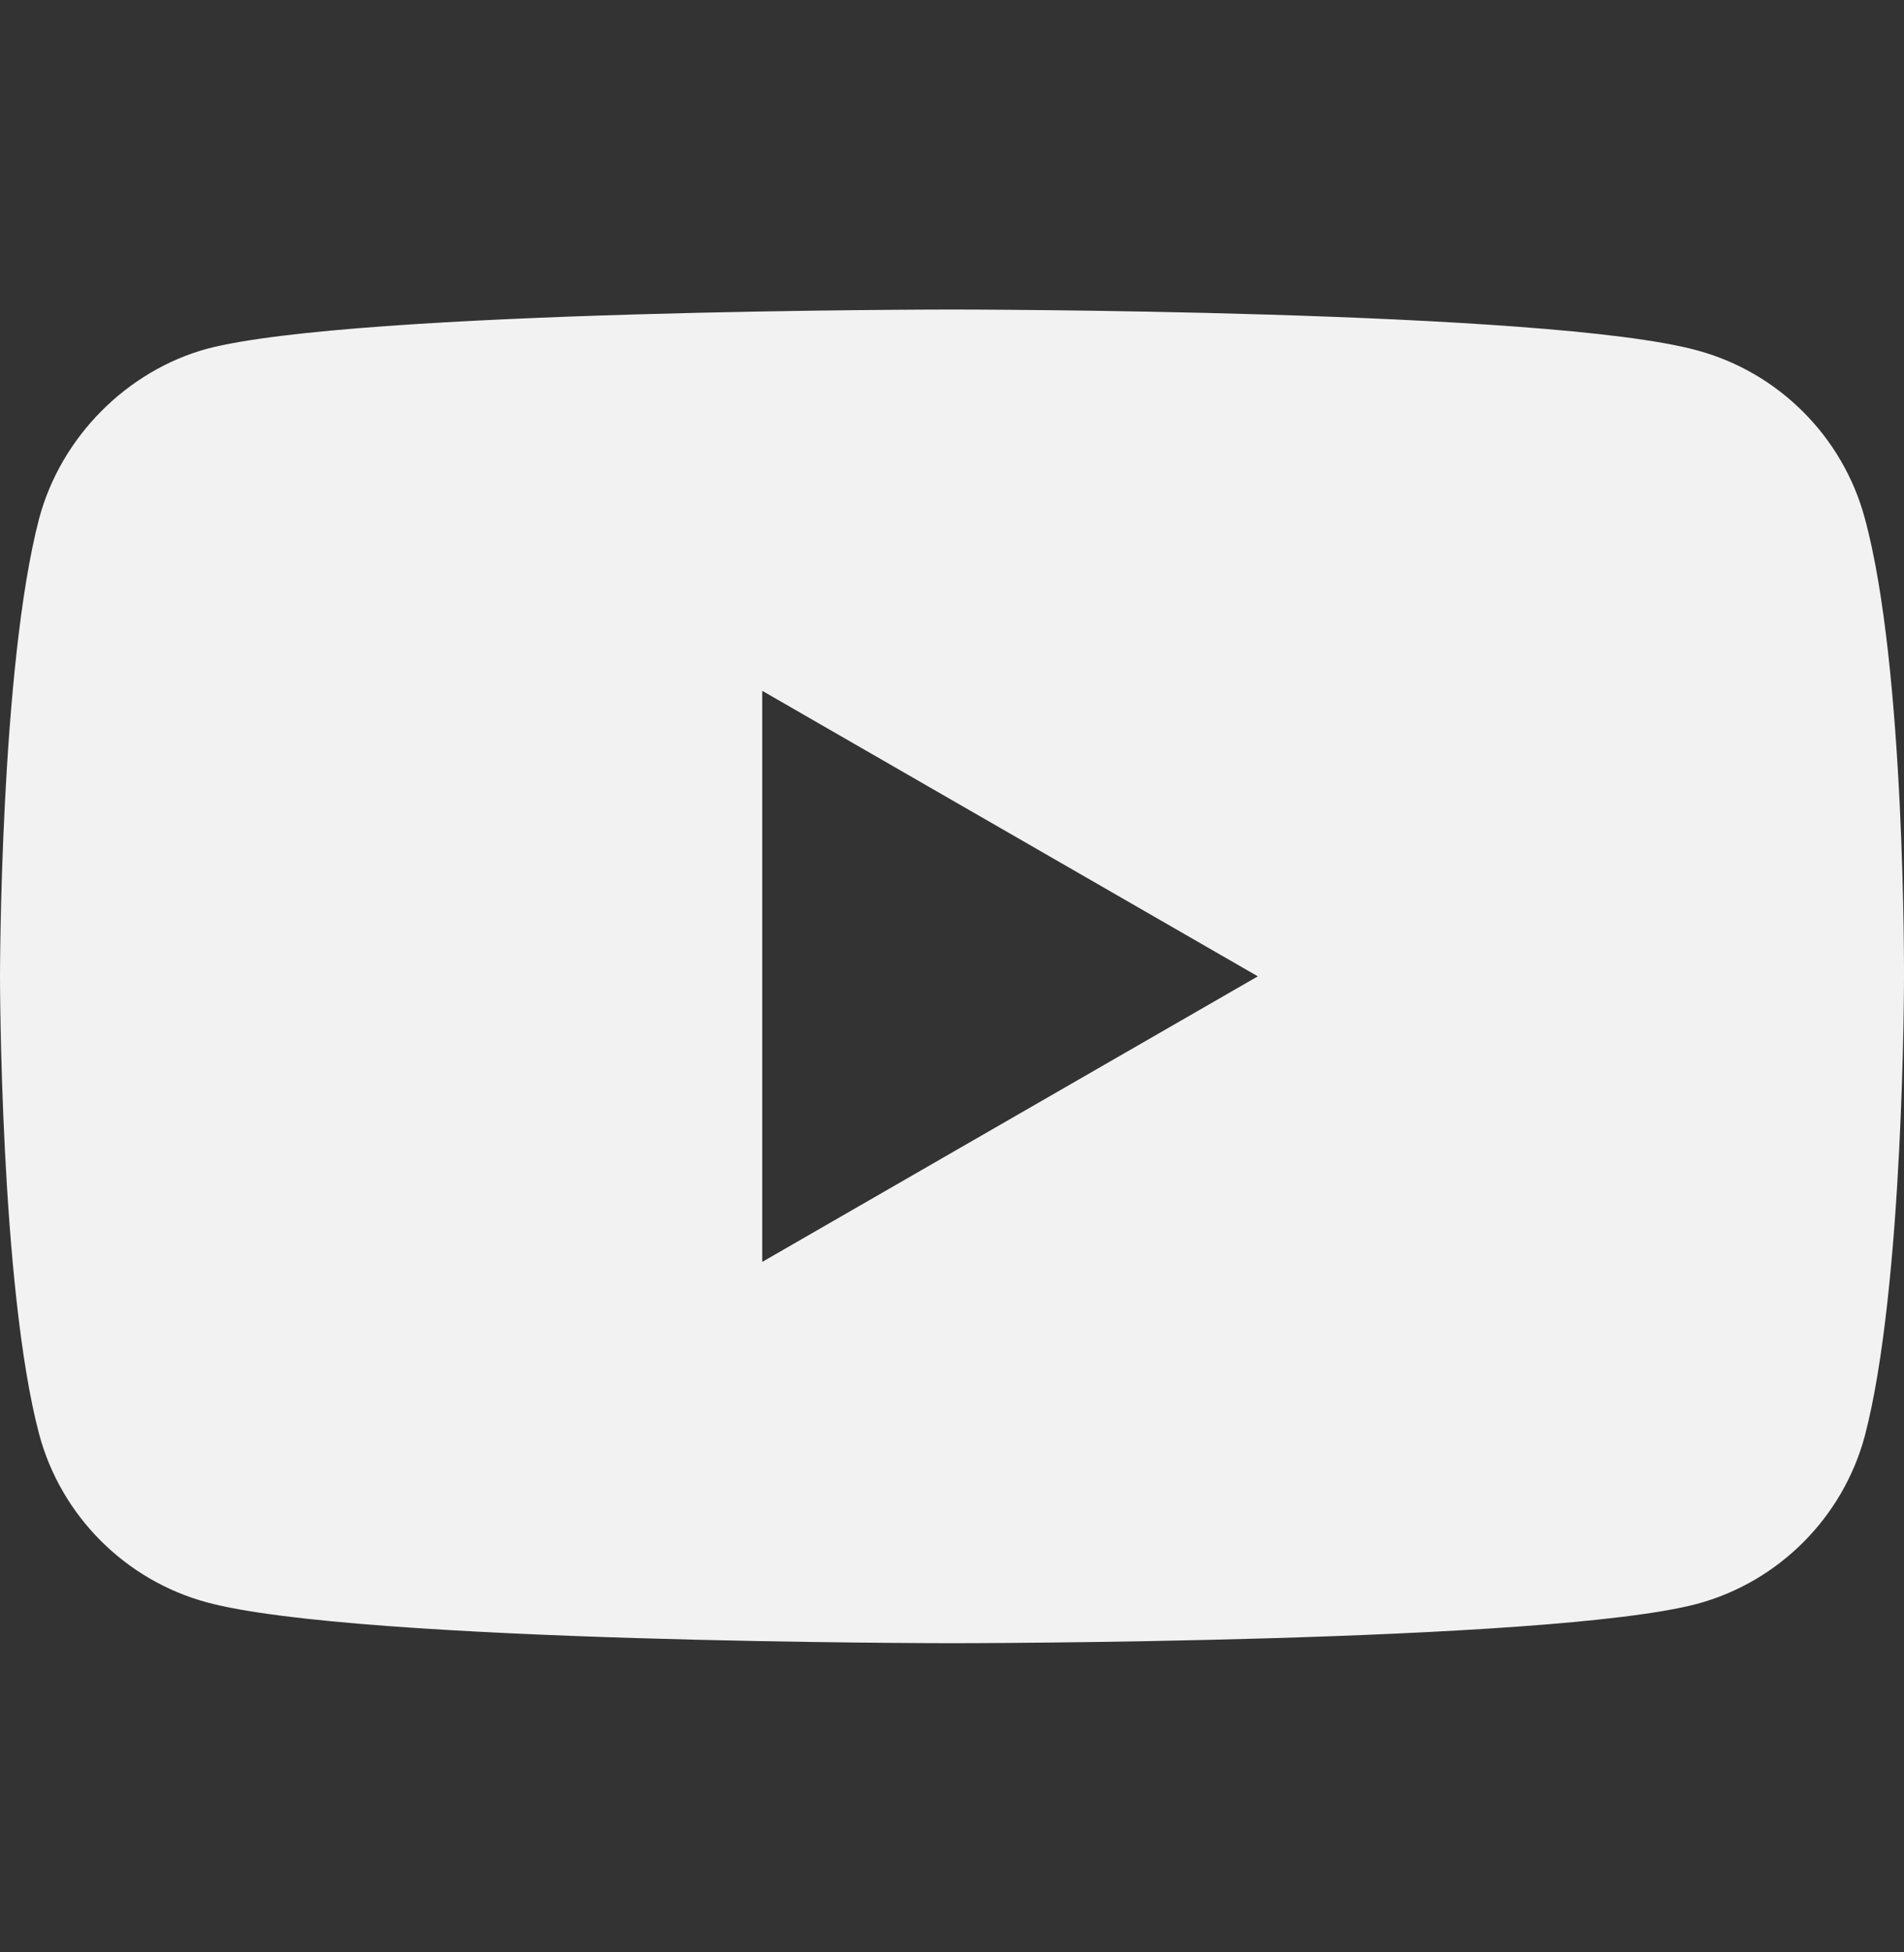 <svg width="40" height="41" viewBox="0 0 40 41" fill="none" xmlns="http://www.w3.org/2000/svg">
<rect x="0" y="0" width="40" height="41" fill="#333333" stroke="none"/>
<path fill-rule="evenodd" clip-rule="evenodd" d="M35.651 7.357C37.364 7.818 38.715 9.169 39.176 10.882C40.033 14.012 40 20.536 40 20.536C40 20.536 40 27.027 39.176 30.157C38.715 31.87 37.364 33.221 35.651 33.682C32.52 34.507 20 34.507 20 34.507C20 34.507 7.512 34.507 4.349 33.65C2.636 33.188 1.285 31.837 0.824 30.124C0 27.027 0 20.503 0 20.503C0 20.503 0 14.012 0.824 10.882C1.285 9.169 2.669 7.785 4.349 7.324C7.479 6.5 20 6.5 20 6.5C20 6.5 32.52 6.5 35.651 7.357ZM26.425 20.503L16.013 26.5V14.507L26.425 20.503Z" fill="#F2F2F2"/>
</svg>

